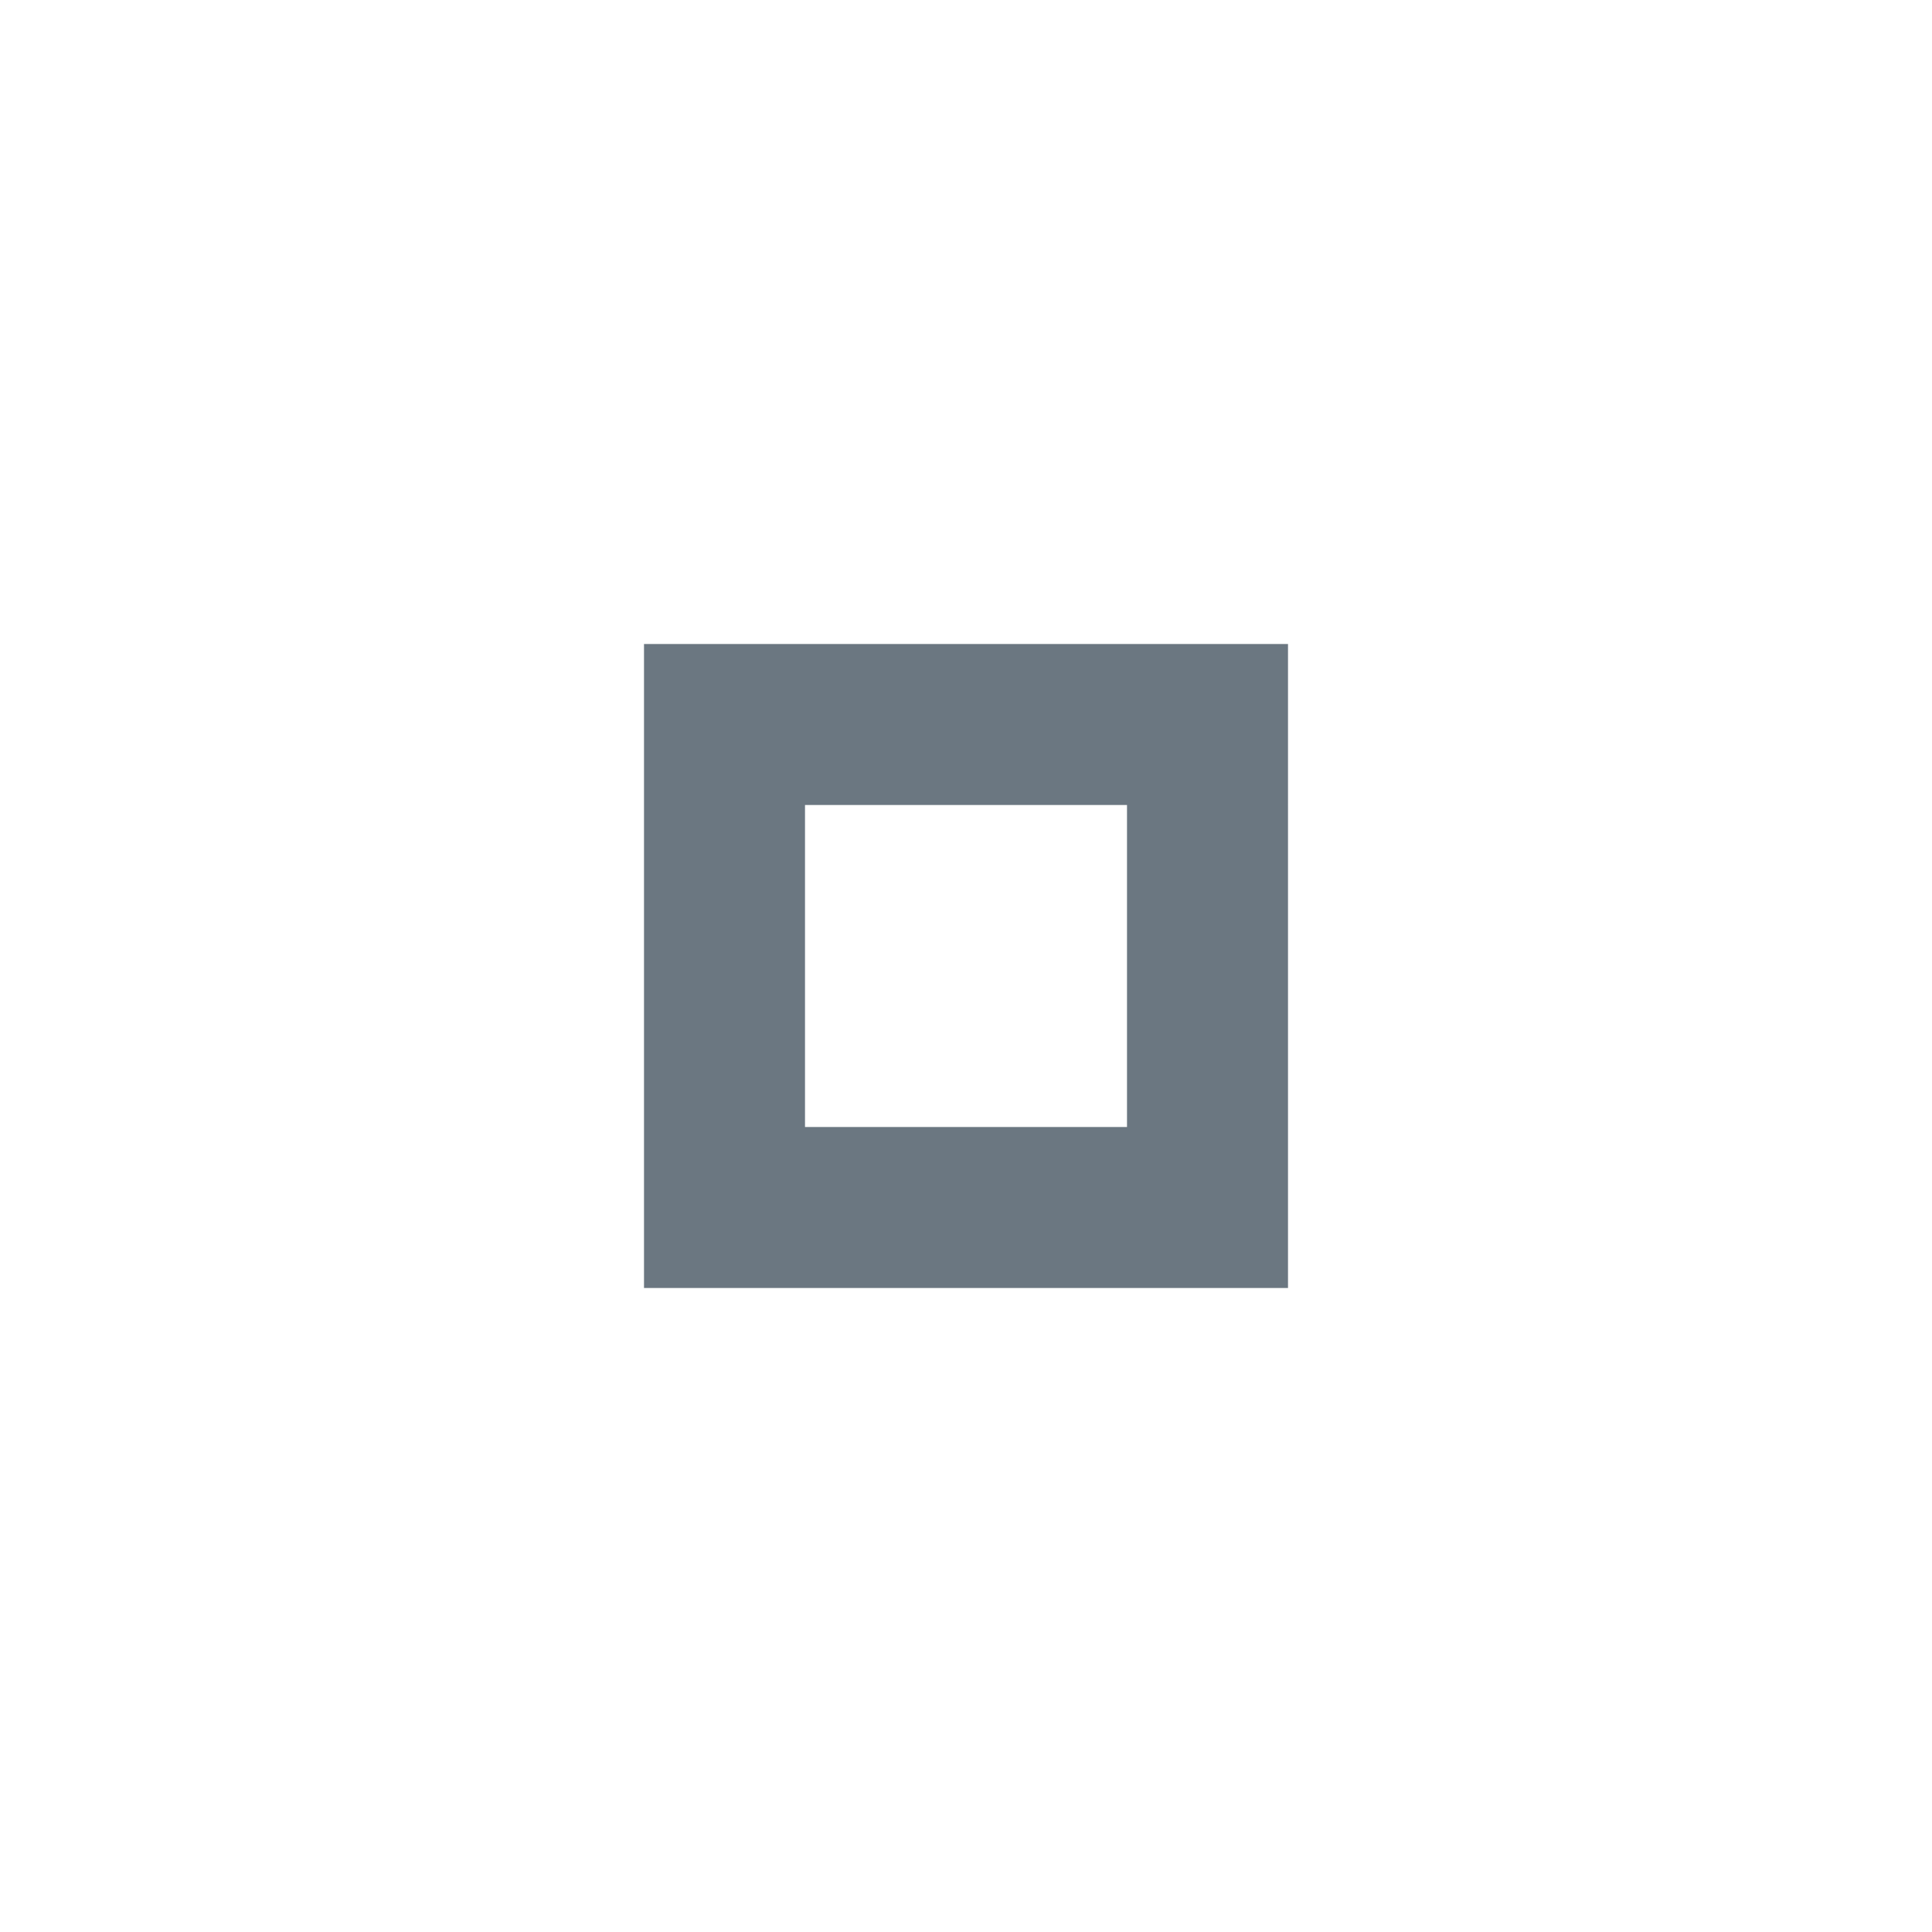 <?xml version="1.0" encoding="utf-8"?><svg version="1.1" xmlns="http://www.w3.org/2000/svg" xmlns:xlink="http://www.w3.org/1999/xlink" x="0px" y="0px" width="24px" height="24px" viewBox="0 0 24 24" xml:space="preserve"><path fill="#3A4A57" opacity="0.75" d="M14,14h-4v-4h4V14z M16,8H8v8h8V8z"/></svg>

